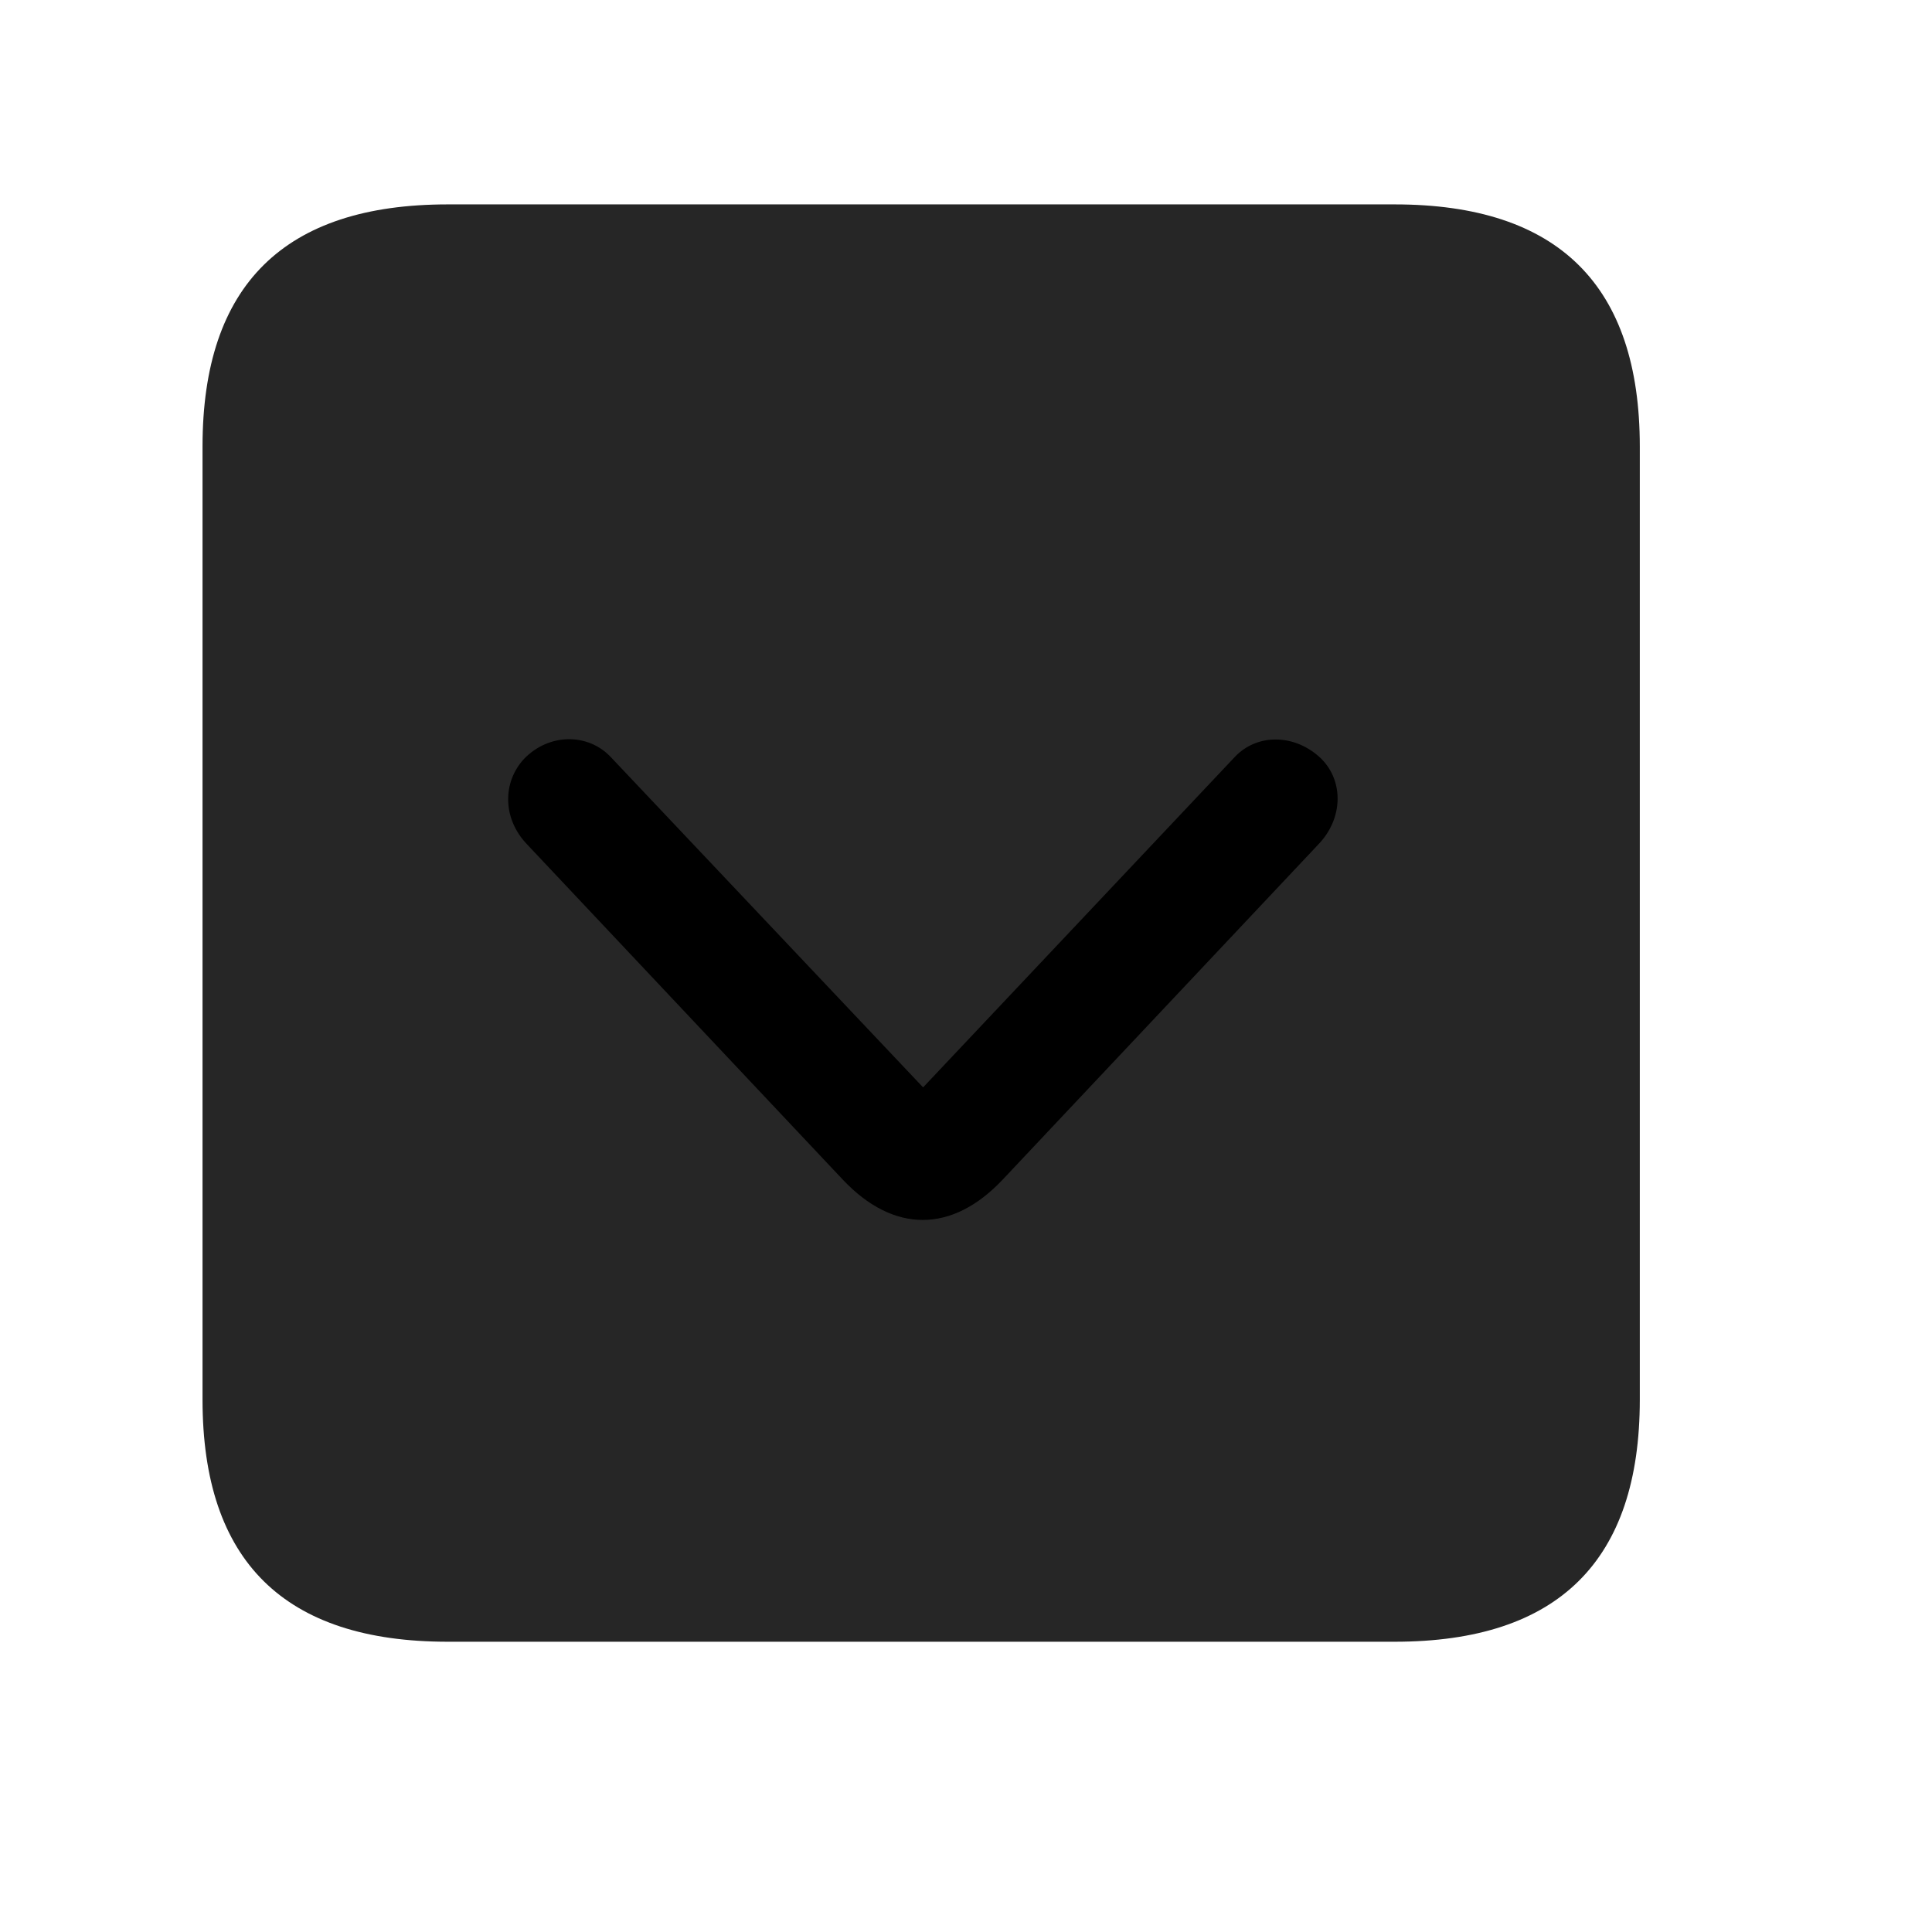 <svg width="29" height="29" viewBox="0 0 29 29" fill="currentColor" xmlns="http://www.w3.org/2000/svg">
<g clip-path="url(#clip0_2207_37318)">
<path d="M6.72 24.643H20.934C23.395 24.643 24.614 23.424 24.614 21.01V6.701C24.614 4.287 23.395 3.068 20.934 3.068H6.72C4.27 3.068 3.04 4.275 3.04 6.701V21.01C3.04 23.436 4.27 24.643 6.72 24.643Z" fill="currentColor" fill-opacity="0.85"/>
<path d="M15.052 17.705C14.29 18.514 13.411 18.514 12.649 17.705L7.915 12.678C7.54 12.291 7.54 11.74 7.868 11.389C8.243 11.002 8.829 11.002 9.169 11.365L13.856 16.322L18.532 11.365C18.872 11.002 19.446 11.014 19.833 11.389C20.173 11.729 20.161 12.291 19.786 12.678L15.052 17.705Z" fill="currentColor"/>
</g>
<defs>
<clipPath id="clip0_2207_37318">
<rect width="21.574" height="21.598" fill="currentColor" transform="translate(3.04 3.045)"/>
</clipPath>
</defs>
</svg>
